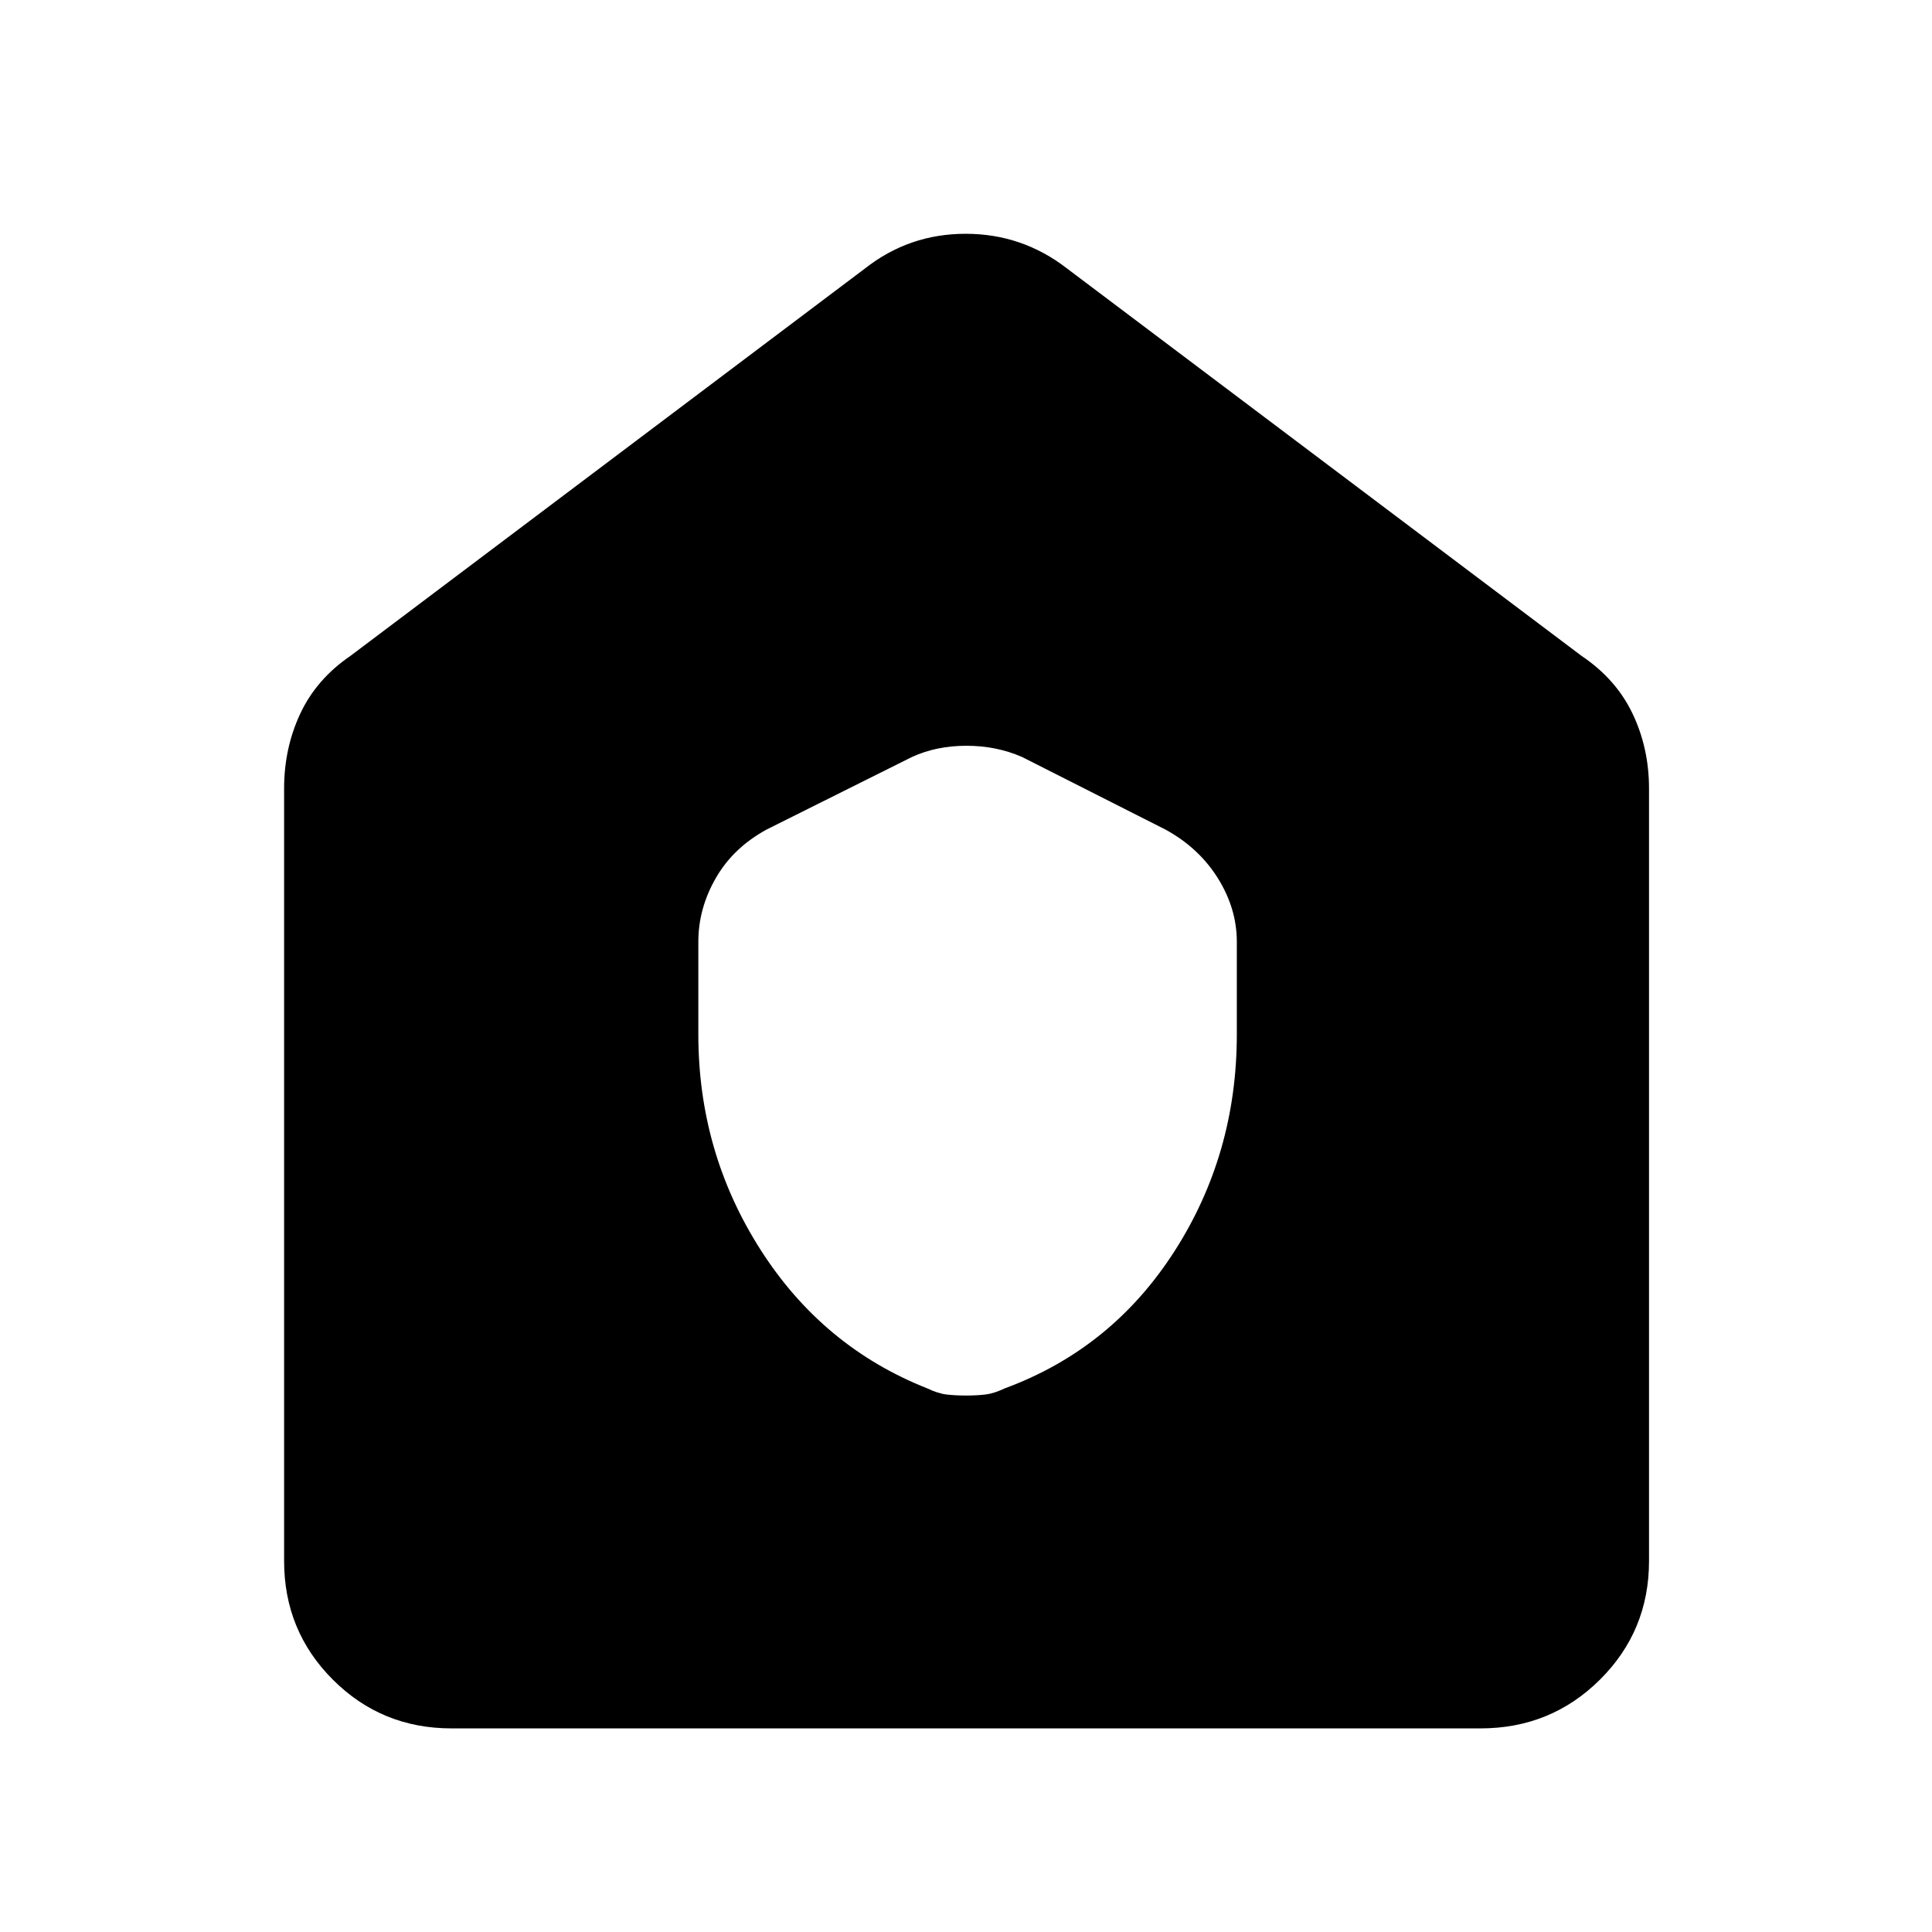 <svg xmlns="http://www.w3.org/2000/svg" height="48" viewBox="0 -960 960 960" width="48"><path d="M224.35-101.17q-34.74 0-58.96-24.22t-24.22-58.96v-383.82q0-20.1 8.04-37.24t24.92-28.68l255.65-192.48q21.94-17.26 50.06-17.26t50.38 17.26l255.65 192.48q17.15 11.54 25.33 28.68 8.19 17.14 8.19 37.24v383.82q0 34.74-24.38 58.96-24.39 24.22-59.36 24.22h-511.3ZM347-446q0 58.57 30.87 106.93 30.87 48.37 82.87 68.94 5.37 2.56 9.63 3.06 4.26.5 9.63.5 5.37 0 9.63-.5 4.26-.5 9.63-3.06 53.09-19.55 84.2-67.93 31.11-48.37 31.11-107.94v-46.04q0-16.53-9.45-31.63-9.45-15.1-26.08-24.16l-71.21-36.04q-12.7-5.56-27.61-5.56-14.92 0-27.05 5.56l-72.21 36.04q-16.63 9.06-25.29 24.16-8.67 15.1-8.67 31.63V-446Z"/></svg>
